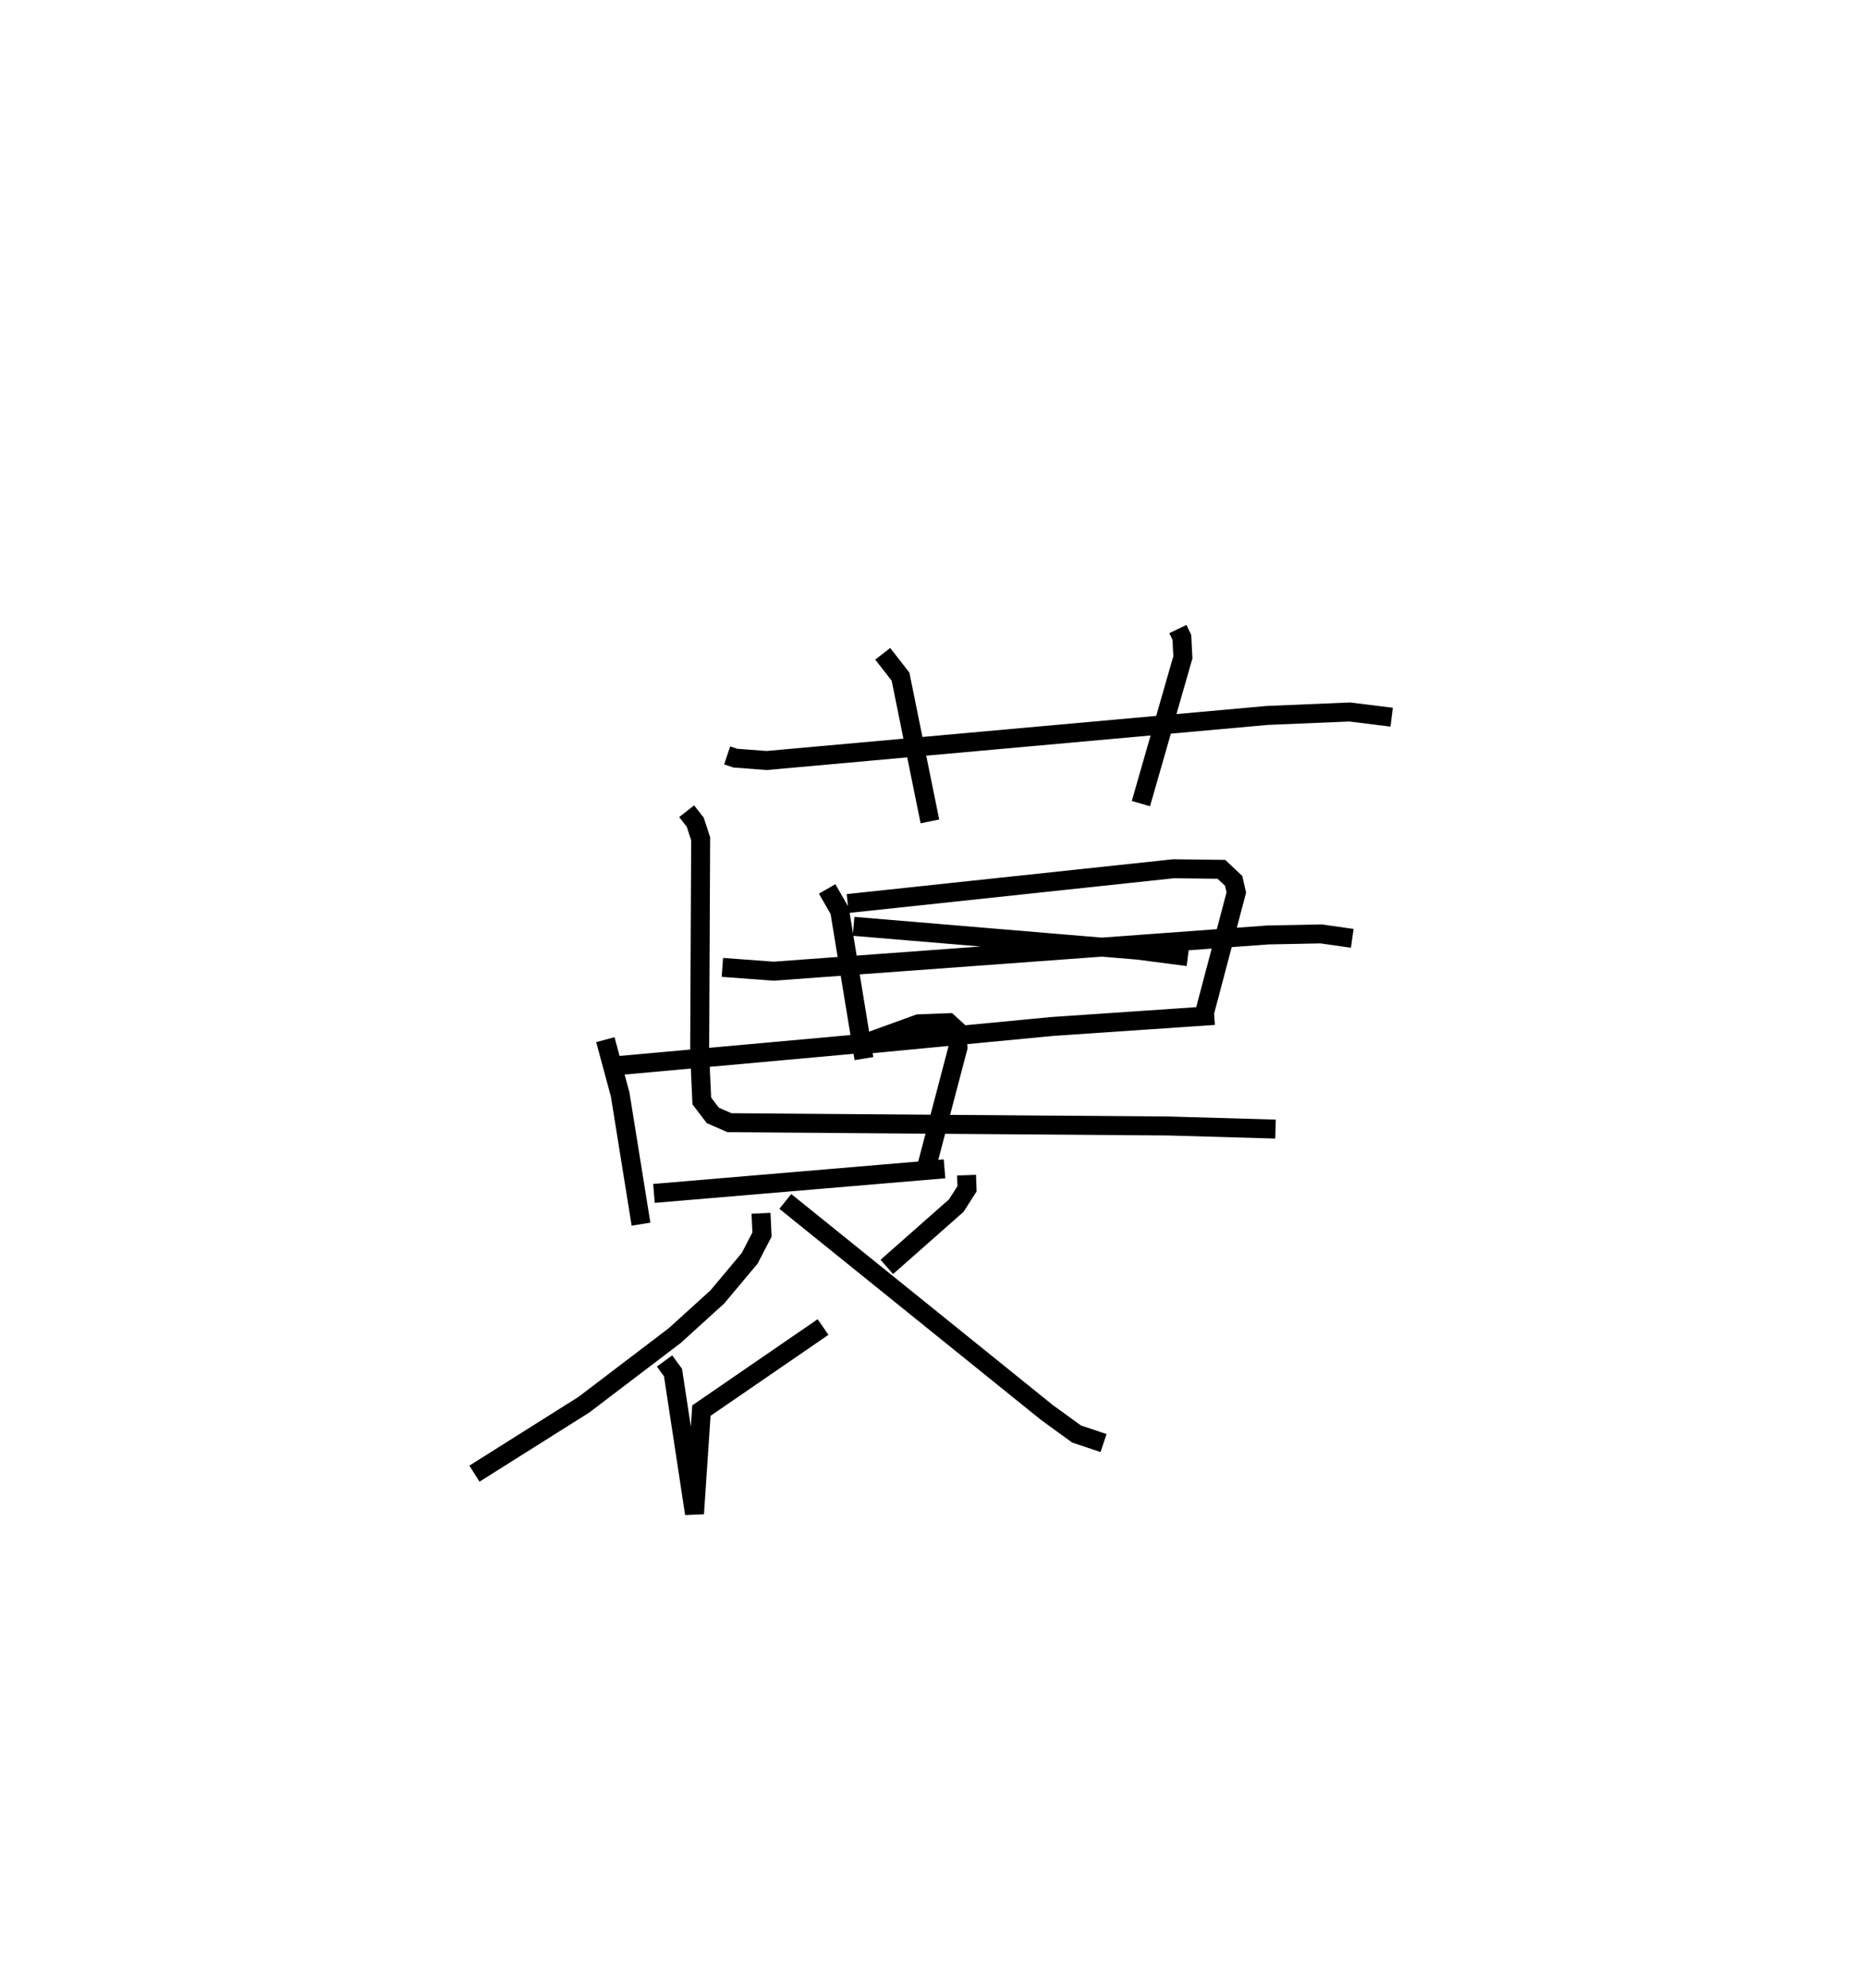 <?xml version="1.0" encoding="utf-8" ?>
<svg baseProfile="full" height="104.741" version="1.1" width="98.35" xmlns="http://www.w3.org/2000/svg" xmlns:ev="http://www.w3.org/2001/xml-events" xmlns:xlink="http://www.w3.org/1999/xlink"><defs /><rect fill="white" height="104.741" width="98.35" x="0" y="0" /><path d="M26.272,25 m0.0,0.0 m12.053,14.793 l0.431,0.144 1.652,0.125 l26.381,-2.374 4.348,-0.182 l2.213,0.274 m-26.825,-3.34 l0.938,1.205 1.549,7.625 m13.07,-10.133 l0.209,0.435 0.054,1.054 l-2.212,7.706 m-16.538,4.495 l0.661,1.147 1.279,7.791 m-0.856,-8.169 l17.172,-1.832 2.524,0.03 l0.647,0.609 0.14,0.611 l-1.797,6.8 m-25.291,-2.854 l2.704,0.2 26.039,-1.908 l2.812,-0.056 1.643,0.233 m-26.17,5.634 l10.35,-0.99 8.546,-0.581 m-27.807,-10.758 l0.452,0.576 0.286,0.875 l-0.053,11.303 0.113,2.508 l0.582,0.762 0.876,0.383 l23.147,0.174 5.634,0.163 m-22.238,-10.681 l14.998,1.256 2.62,0.341 m-30.702,4.373 l0.781,2.89 1.098,6.829 m-1.372,-8.337 l13.18,-1.193 2.815,-1.022 l1.585,-0.06 0.428,0.389 l0.072,0.917 -1.653,6.283 m-14.372,1.403 l15.315,-1.295 m-9.673,2.342 l0.053,1.118 -0.651,1.255 l-1.705,2.034 -2.24,2.032 l-4.79,3.643 -5.771,3.634 m10.02,-5.937 l0.446,0.61 1.133,7.432 l0.364,-5.427 6.411,-4.403 m7.563,-7.999 l0.026,0.717 -0.57,0.889 l-3.658,3.228 m-5.35,-3.451 l13.796,11.125 1.559,1.13 l1.418,0.474 " fill="none" stroke="black" stroke-width="1" /></svg>